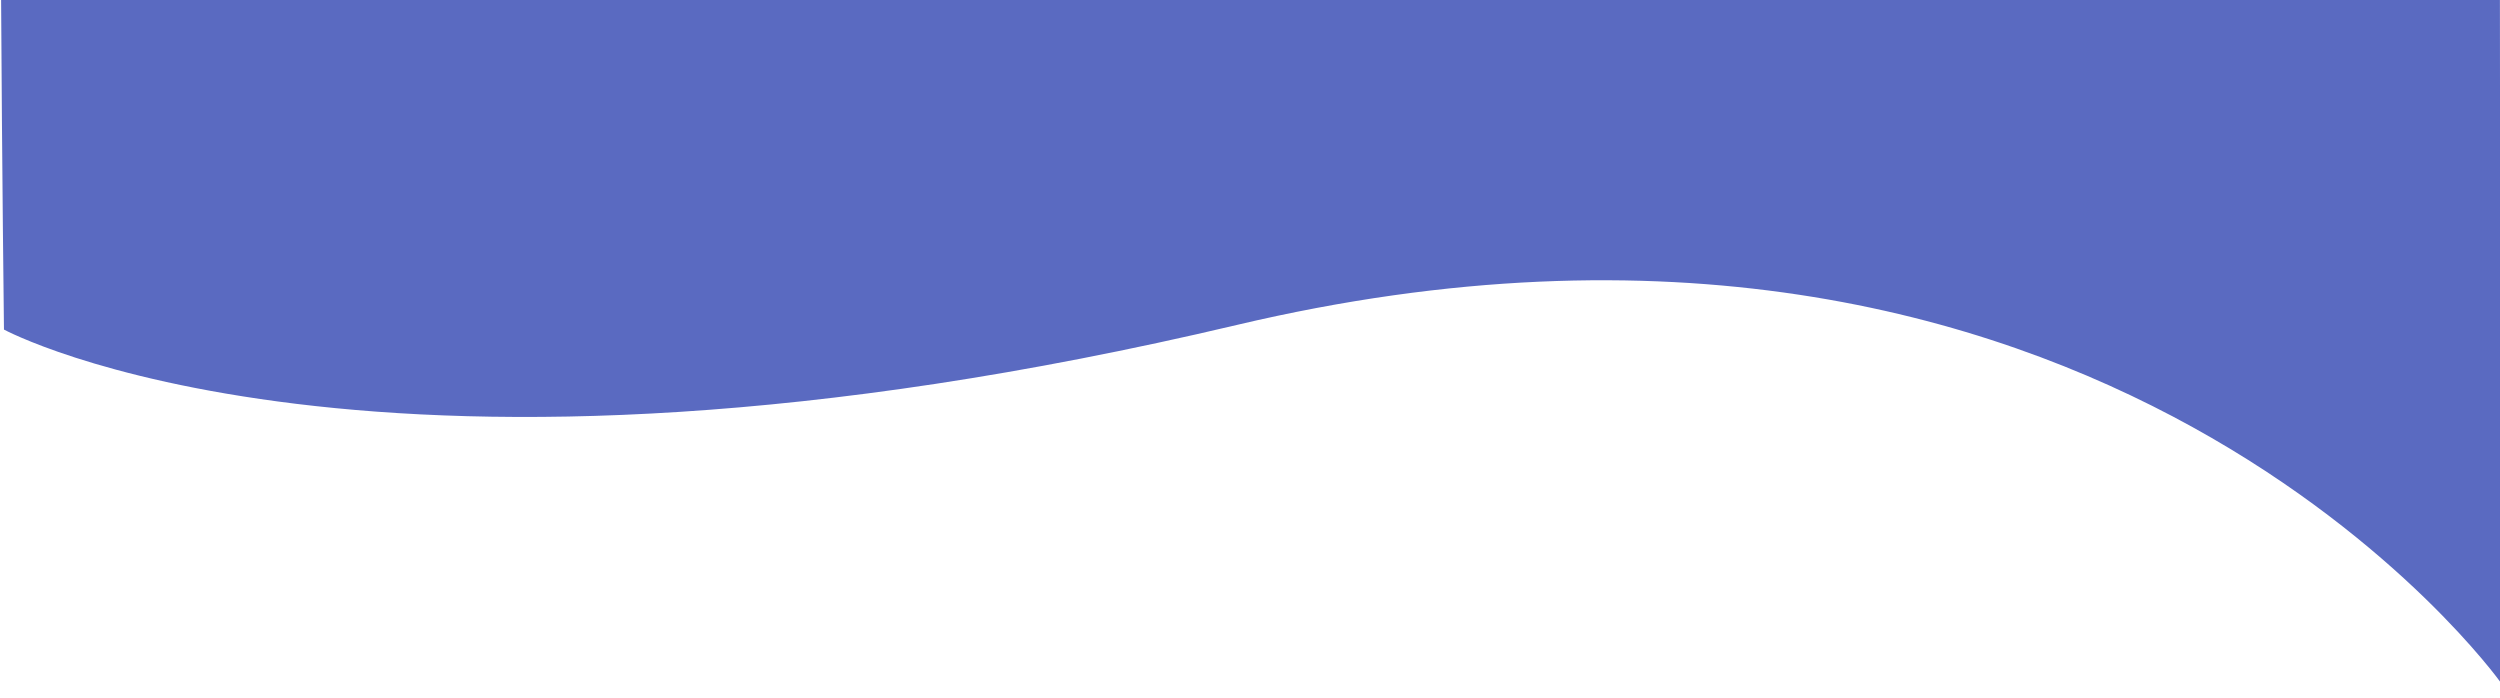<?xml version="1.0" encoding="utf-8"?>
<!-- Generator: Adobe Illustrator 16.0.3, SVG Export Plug-In . SVG Version: 6.00 Build 0)  -->
<!DOCTYPE svg PUBLIC "-//W3C//DTD SVG 1.1//EN" "http://www.w3.org/Graphics/SVG/1.1/DTD/svg11.dtd">
<svg version="1.1" id="Capa_1" xmlns="http://www.w3.org/2000/svg" xmlns:xlink="http://www.w3.org/1999/xlink" x="0px" y="0px"
	 width="1550.678px" height="432.785px" viewBox="0 0 1550.678 432.785" enable-background="new 0 0 1550.678 432.785"
	 xml:space="preserve">
<path id="Head_2_" fill="#5A6AC1" d="M1550.304-350.908c0,0-49.692,24.06-134.687,54.219s-189.713,55.517-445.547,67.415
	c-255.838,11.901-938.603-37.207-967.36,6.84c-5.037,25.289-0.257,426.861-0.257,426.861s229,123.842,764.613-2.847
	s783.95,221.633,783.95,221.633L1550.304-350.908z"/>
</svg>
